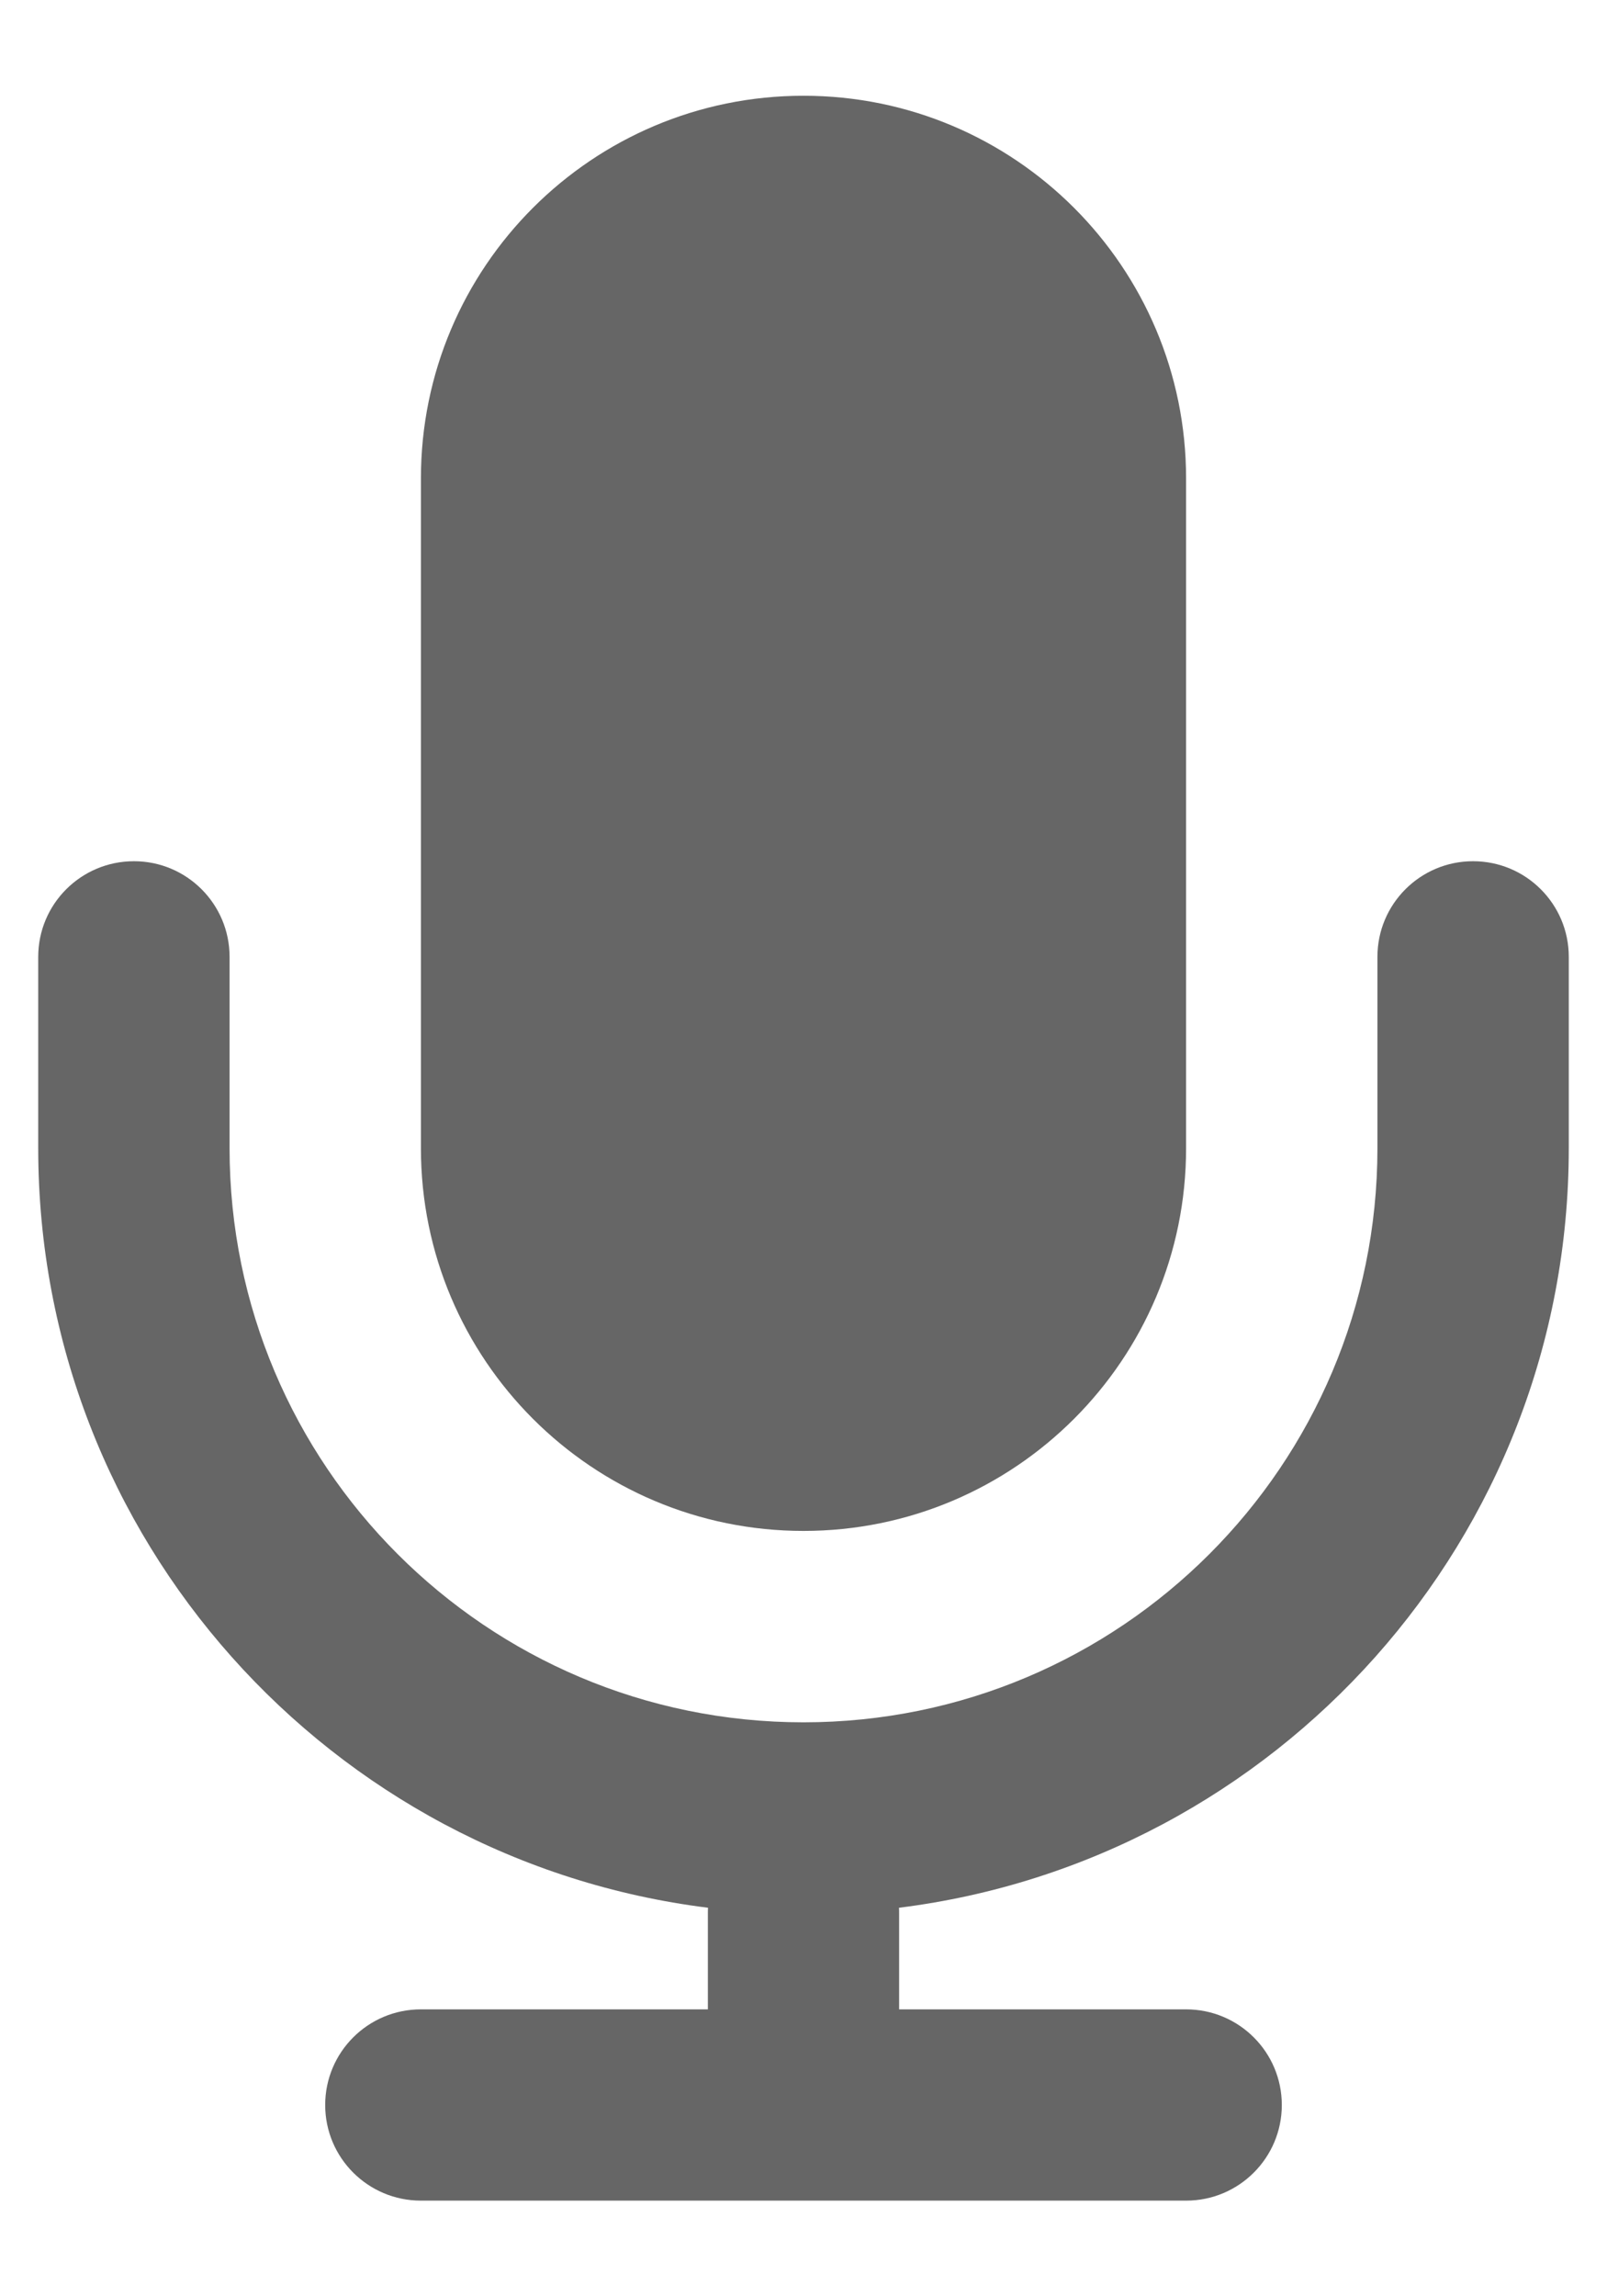 <svg width="14" height="20" viewBox="0 0 14 20" fill="none" xmlns="http://www.w3.org/2000/svg">
<path fill-rule="evenodd" clip-rule="evenodd" d="M7 0.834C5.159 0.834 3.667 2.326 3.667 4.167V10.001C3.667 11.842 5.159 13.334 7 13.334C8.841 13.334 10.333 11.842 10.333 10.001V4.167C10.333 2.326 8.841 0.834 7 0.834Z" fill="black" fill-opacity="0.6"/>
<path d="M2 8.334C2 7.874 1.627 7.501 1.167 7.501C0.706 7.501 0.333 7.874 0.333 8.334V10.001C0.333 13.401 2.879 16.206 6.168 16.616C6.167 16.633 6.167 16.65 6.167 16.667V17.501H3.667C3.206 17.501 2.833 17.874 2.833 18.334C2.833 18.794 3.206 19.167 3.667 19.167H10.333C10.794 19.167 11.167 18.794 11.167 18.334C11.167 17.874 10.794 17.501 10.333 17.501H7.833V16.667C7.833 16.65 7.833 16.633 7.832 16.616C11.121 16.206 13.667 13.401 13.667 10.001V8.334C13.667 7.874 13.294 7.501 12.833 7.501C12.373 7.501 12 7.874 12 8.334V10.001C12 12.762 9.761 15.001 7 15.001C4.239 15.001 2 12.762 2 10.001V8.334Z" fill="black" fill-opacity="0.6"/>
</svg>
